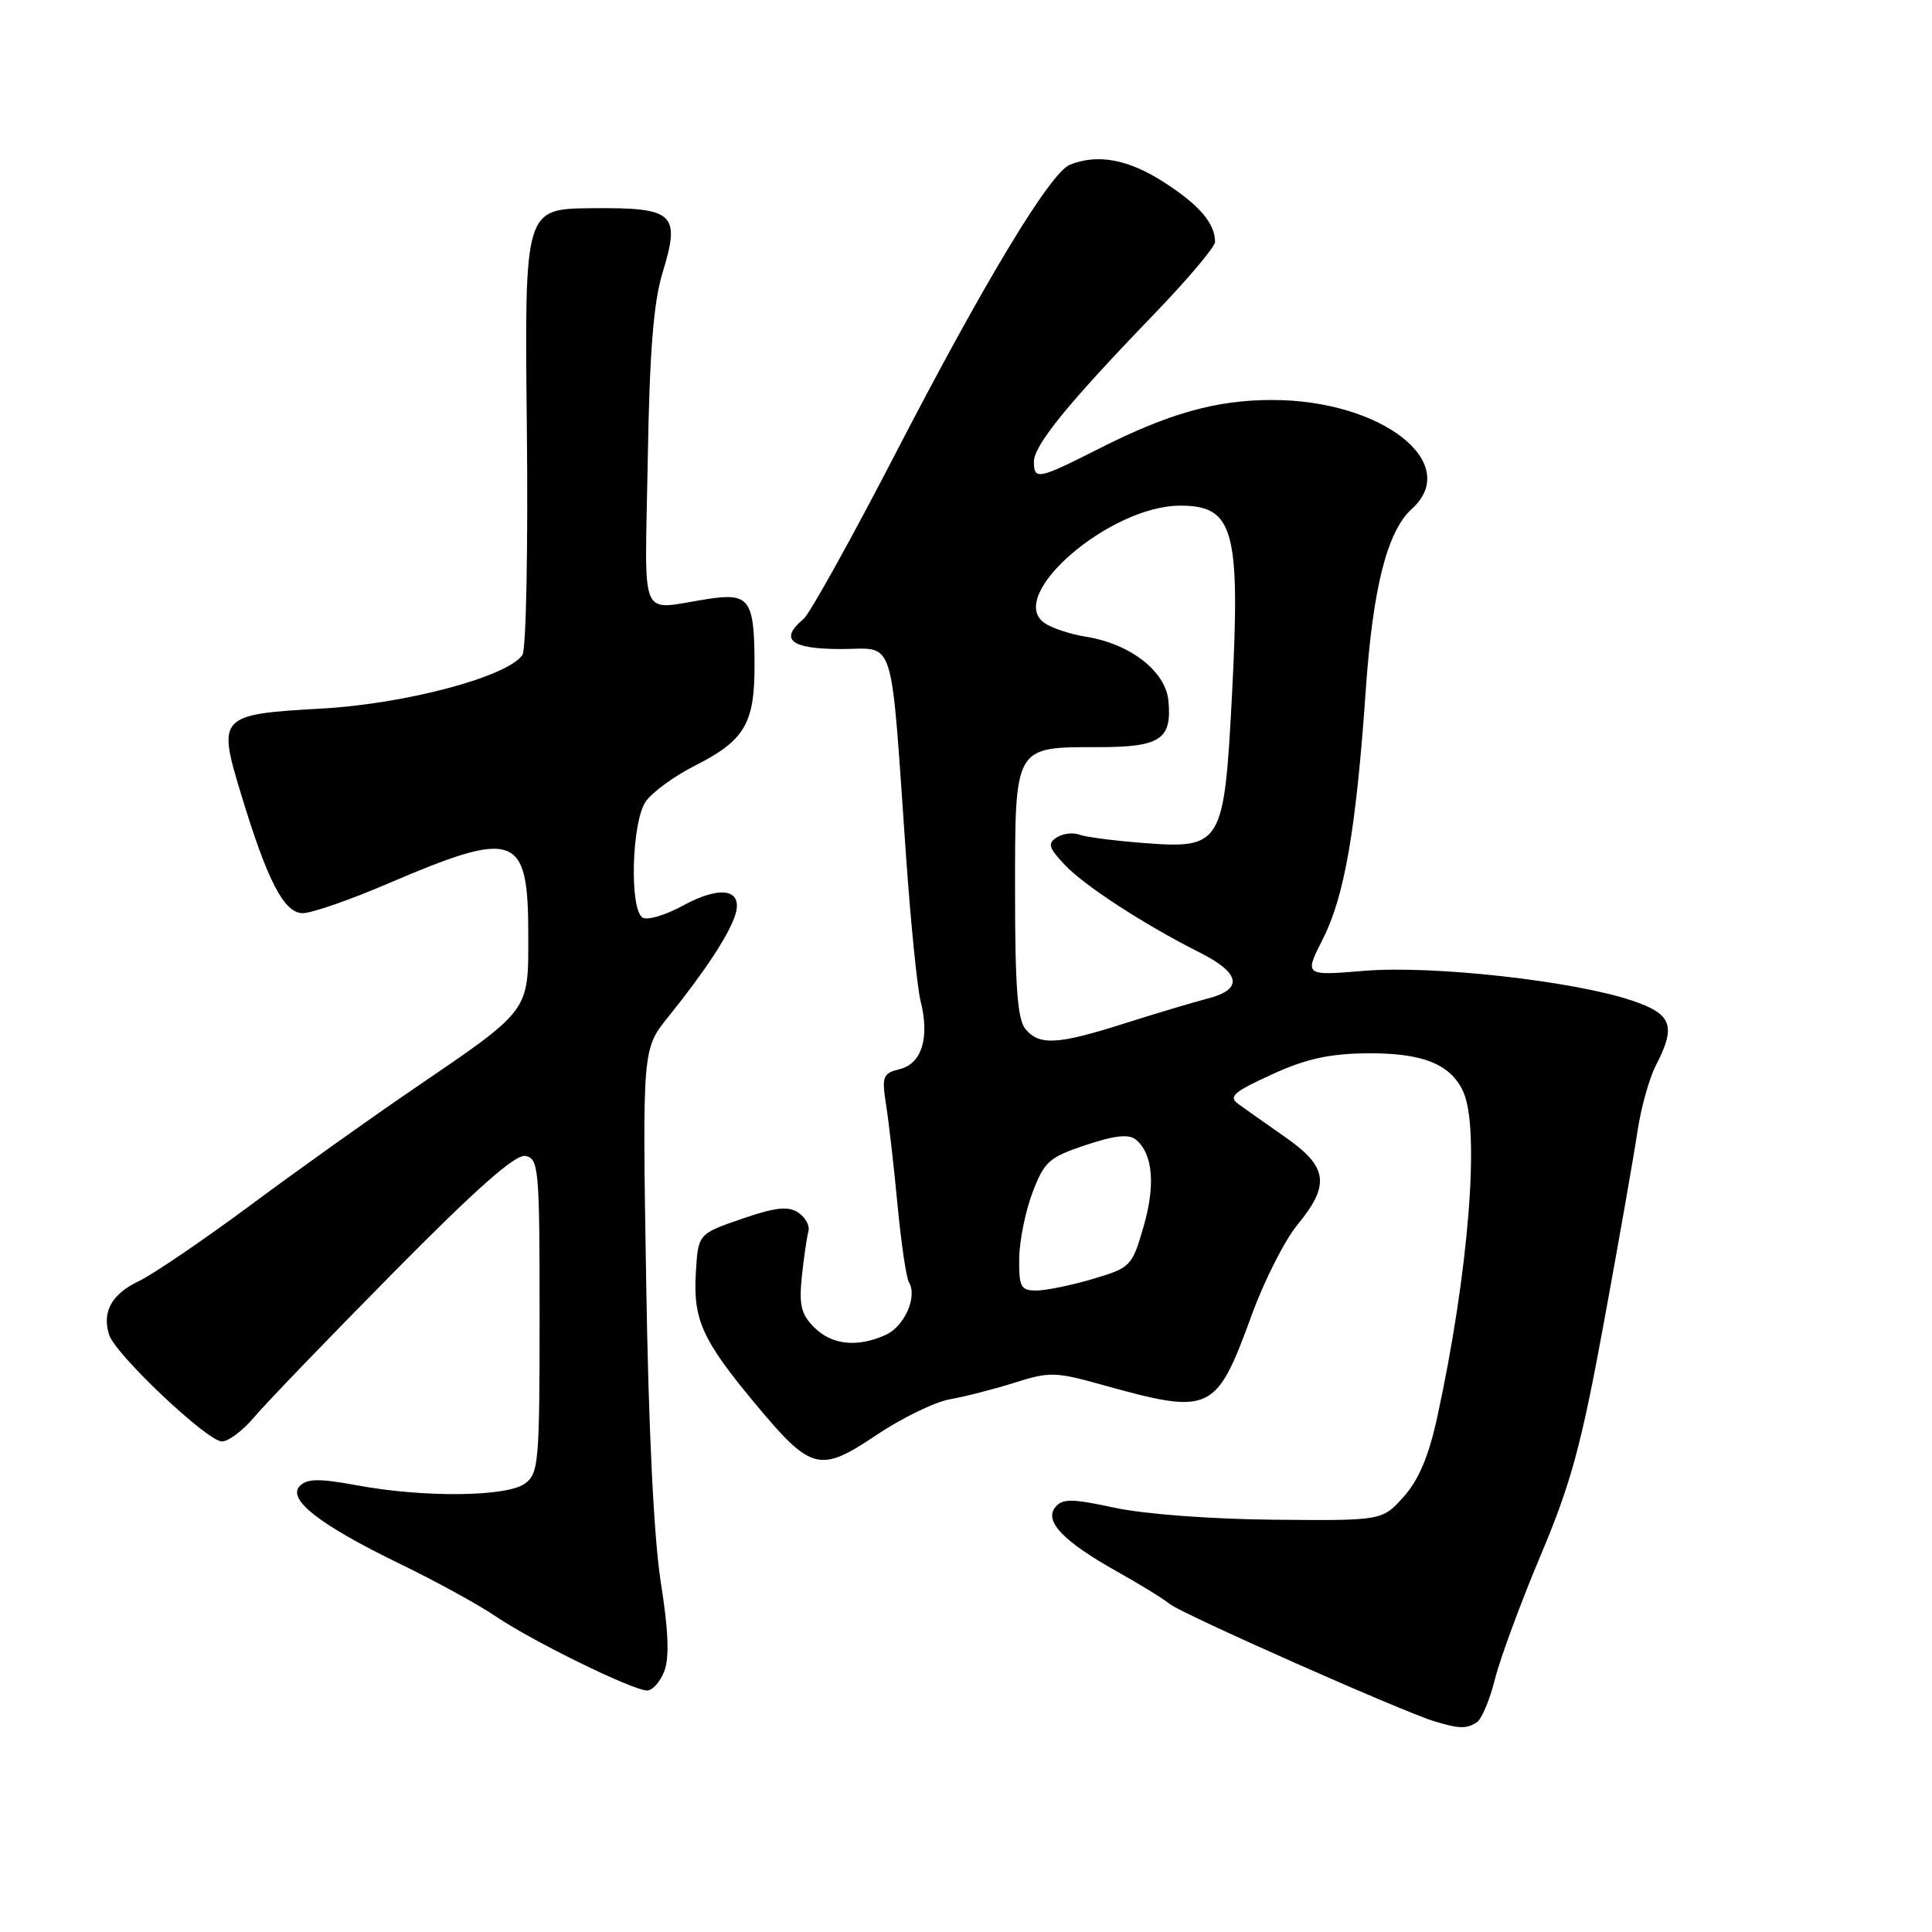 <?xml version="1.0" encoding="UTF-8" standalone="no"?>
<!DOCTYPE svg PUBLIC "-//W3C//DTD SVG 1.1//EN" "http://www.w3.org/Graphics/SVG/1.1/DTD/svg11.dtd" >
<svg xmlns="http://www.w3.org/2000/svg" xmlns:xlink="http://www.w3.org/1999/xlink" version="1.1" viewBox="0 0 256 256">
 <g >
 <path fill="currentColor"
d=" M 195.68 228.22 C 196.32 227.81 197.41 225.23 198.09 222.49 C 198.78 219.74 201.50 212.37 204.14 206.10 C 208.17 196.54 209.53 191.55 212.55 175.10 C 214.53 164.32 216.52 152.97 216.98 149.88 C 217.44 146.79 218.53 142.88 219.41 141.18 C 222.14 135.89 221.56 134.35 216.16 132.55 C 208.32 129.95 189.73 127.89 180.77 128.64 C 172.81 129.30 172.81 129.30 175.30 124.39 C 178.16 118.74 179.70 109.82 180.97 91.46 C 181.91 77.87 183.81 70.39 187.06 67.45 C 193.79 61.36 183.08 53.00 168.56 53.00 C 161.13 53.00 154.88 54.76 145.56 59.48 C 137.56 63.53 137.00 63.64 137.00 61.18 C 137.00 59.01 141.46 53.52 152.68 41.88 C 157.26 37.14 161.00 32.72 161.00 32.06 C 161.00 29.59 158.91 27.15 154.19 24.12 C 149.49 21.10 145.47 20.36 141.78 21.82 C 139.17 22.86 130.48 37.25 118.63 60.15 C 112.75 71.51 107.28 81.35 106.47 82.02 C 103.20 84.73 104.77 86.00 111.40 86.00 C 118.76 86.00 117.95 83.42 120.06 113.50 C 120.68 122.30 121.54 130.91 121.98 132.63 C 123.20 137.45 122.16 140.92 119.27 141.65 C 116.97 142.22 116.82 142.60 117.41 146.39 C 117.77 148.65 118.45 154.63 118.93 159.69 C 119.41 164.74 120.09 169.33 120.43 169.89 C 121.60 171.78 119.86 175.74 117.38 176.87 C 113.62 178.58 110.23 178.23 107.88 175.88 C 106.15 174.15 105.86 172.92 106.25 169.13 C 106.52 166.59 106.91 163.90 107.12 163.16 C 107.33 162.42 106.72 161.30 105.77 160.67 C 104.42 159.78 102.75 159.97 98.27 161.51 C 92.50 163.50 92.50 163.50 92.20 168.70 C 91.84 174.89 93.06 177.57 100.08 186.01 C 107.49 194.91 108.61 195.20 116.10 190.17 C 119.48 187.90 123.88 185.76 125.87 185.41 C 127.87 185.06 131.73 184.07 134.45 183.21 C 139.04 181.75 139.87 181.77 145.95 183.47 C 160.49 187.52 161.12 187.23 165.86 174.24 C 167.51 169.70 170.25 164.31 171.93 162.27 C 176.27 157.00 175.95 154.63 170.38 150.73 C 167.84 148.95 165.03 146.97 164.13 146.32 C 162.74 145.31 163.36 144.74 168.48 142.39 C 172.99 140.32 176.09 139.62 181.07 139.57 C 188.46 139.49 192.22 140.98 193.89 144.66 C 196.14 149.59 194.60 168.73 190.43 187.83 C 189.31 192.97 187.98 196.11 185.99 198.33 C 183.15 201.50 183.15 201.50 168.82 201.37 C 160.55 201.30 151.64 200.63 147.73 199.79 C 142.06 198.57 140.79 198.55 139.85 199.69 C 138.31 201.54 140.86 204.22 147.93 208.19 C 151.00 209.90 154.18 211.86 155.00 212.54 C 156.57 213.83 185.69 226.74 190.00 228.06 C 193.33 229.08 194.28 229.11 195.68 228.22 Z  M 88.03 221.42 C 88.71 219.62 88.57 216.03 87.56 209.67 C 86.64 203.82 85.93 189.36 85.62 169.75 C 85.12 139.00 85.12 139.00 88.54 134.75 C 93.39 128.73 96.59 123.86 97.42 121.25 C 98.51 117.81 95.51 117.26 90.51 119.99 C 88.19 121.26 85.78 121.98 85.15 121.59 C 83.38 120.50 83.70 108.88 85.57 106.20 C 86.43 104.97 89.33 102.85 92.00 101.50 C 98.70 98.11 100.00 95.90 99.98 88.03 C 99.96 79.44 99.32 78.53 93.85 79.36 C 84.48 80.77 85.46 83.02 85.83 61.00 C 86.07 46.65 86.59 40.10 87.78 36.18 C 90.21 28.25 89.37 27.48 78.39 27.59 C 69.50 27.67 69.50 27.67 69.81 56.59 C 69.98 72.54 69.72 86.08 69.22 86.79 C 67.23 89.68 53.75 93.27 42.60 93.89 C 29.04 94.65 28.80 94.90 31.91 105.12 C 35.43 116.74 37.63 121.00 40.12 121.00 C 41.30 121.00 46.37 119.24 51.38 117.09 C 68.35 109.82 70.00 110.43 70.00 123.88 C 70.00 134.19 70.40 133.65 54.50 144.49 C 49.00 148.24 39.40 155.08 33.17 159.71 C 26.93 164.33 20.30 168.84 18.43 169.74 C 14.80 171.46 13.49 173.82 14.46 176.87 C 15.28 179.47 27.48 191.00 29.41 191.00 C 30.27 191.00 32.21 189.54 33.71 187.75 C 35.21 185.96 43.49 177.37 52.10 168.65 C 63.21 157.41 68.30 152.91 69.63 153.17 C 71.38 153.51 71.50 154.81 71.50 174.35 C 71.50 193.80 71.37 195.26 69.56 196.58 C 67.15 198.34 56.23 198.46 47.34 196.82 C 42.29 195.89 40.70 195.91 39.73 196.90 C 38.00 198.66 42.36 202.06 53.00 207.22 C 57.67 209.48 63.39 212.62 65.71 214.19 C 70.63 217.52 83.86 224.00 85.75 224.00 C 86.46 224.00 87.49 222.84 88.03 221.42 Z  M 135.05 166.75 C 135.08 164.41 135.88 160.47 136.82 158.00 C 138.38 153.90 139.01 153.34 143.88 151.72 C 147.74 150.44 149.58 150.24 150.51 151.01 C 152.77 152.88 153.13 157.03 151.52 162.56 C 150.00 167.80 149.83 167.97 144.80 169.47 C 141.96 170.31 138.59 171.00 137.32 171.00 C 135.25 171.00 135.01 170.54 135.05 166.75 Z  M 135.87 136.35 C 134.83 135.09 134.50 130.72 134.50 118.27 C 134.50 98.71 134.33 99.00 145.57 99.00 C 153.76 99.00 155.31 97.97 154.82 92.85 C 154.44 88.93 149.76 85.30 143.85 84.36 C 141.76 84.03 139.28 83.19 138.34 82.51 C 133.32 78.84 147.10 67.00 156.39 67.00 C 163.51 67.00 164.38 70.22 163.24 92.19 C 162.20 111.98 161.89 112.50 151.50 111.70 C 147.65 111.40 143.82 110.91 143.00 110.59 C 142.18 110.28 140.84 110.44 140.03 110.96 C 138.79 111.75 138.94 112.31 141.03 114.54 C 143.65 117.34 151.57 122.49 159.00 126.23 C 164.42 128.96 164.77 131.10 160.00 132.32 C 158.07 132.82 153.12 134.30 149.00 135.61 C 140.13 138.43 137.72 138.57 135.87 136.35 Z "/>
</g>
</svg>